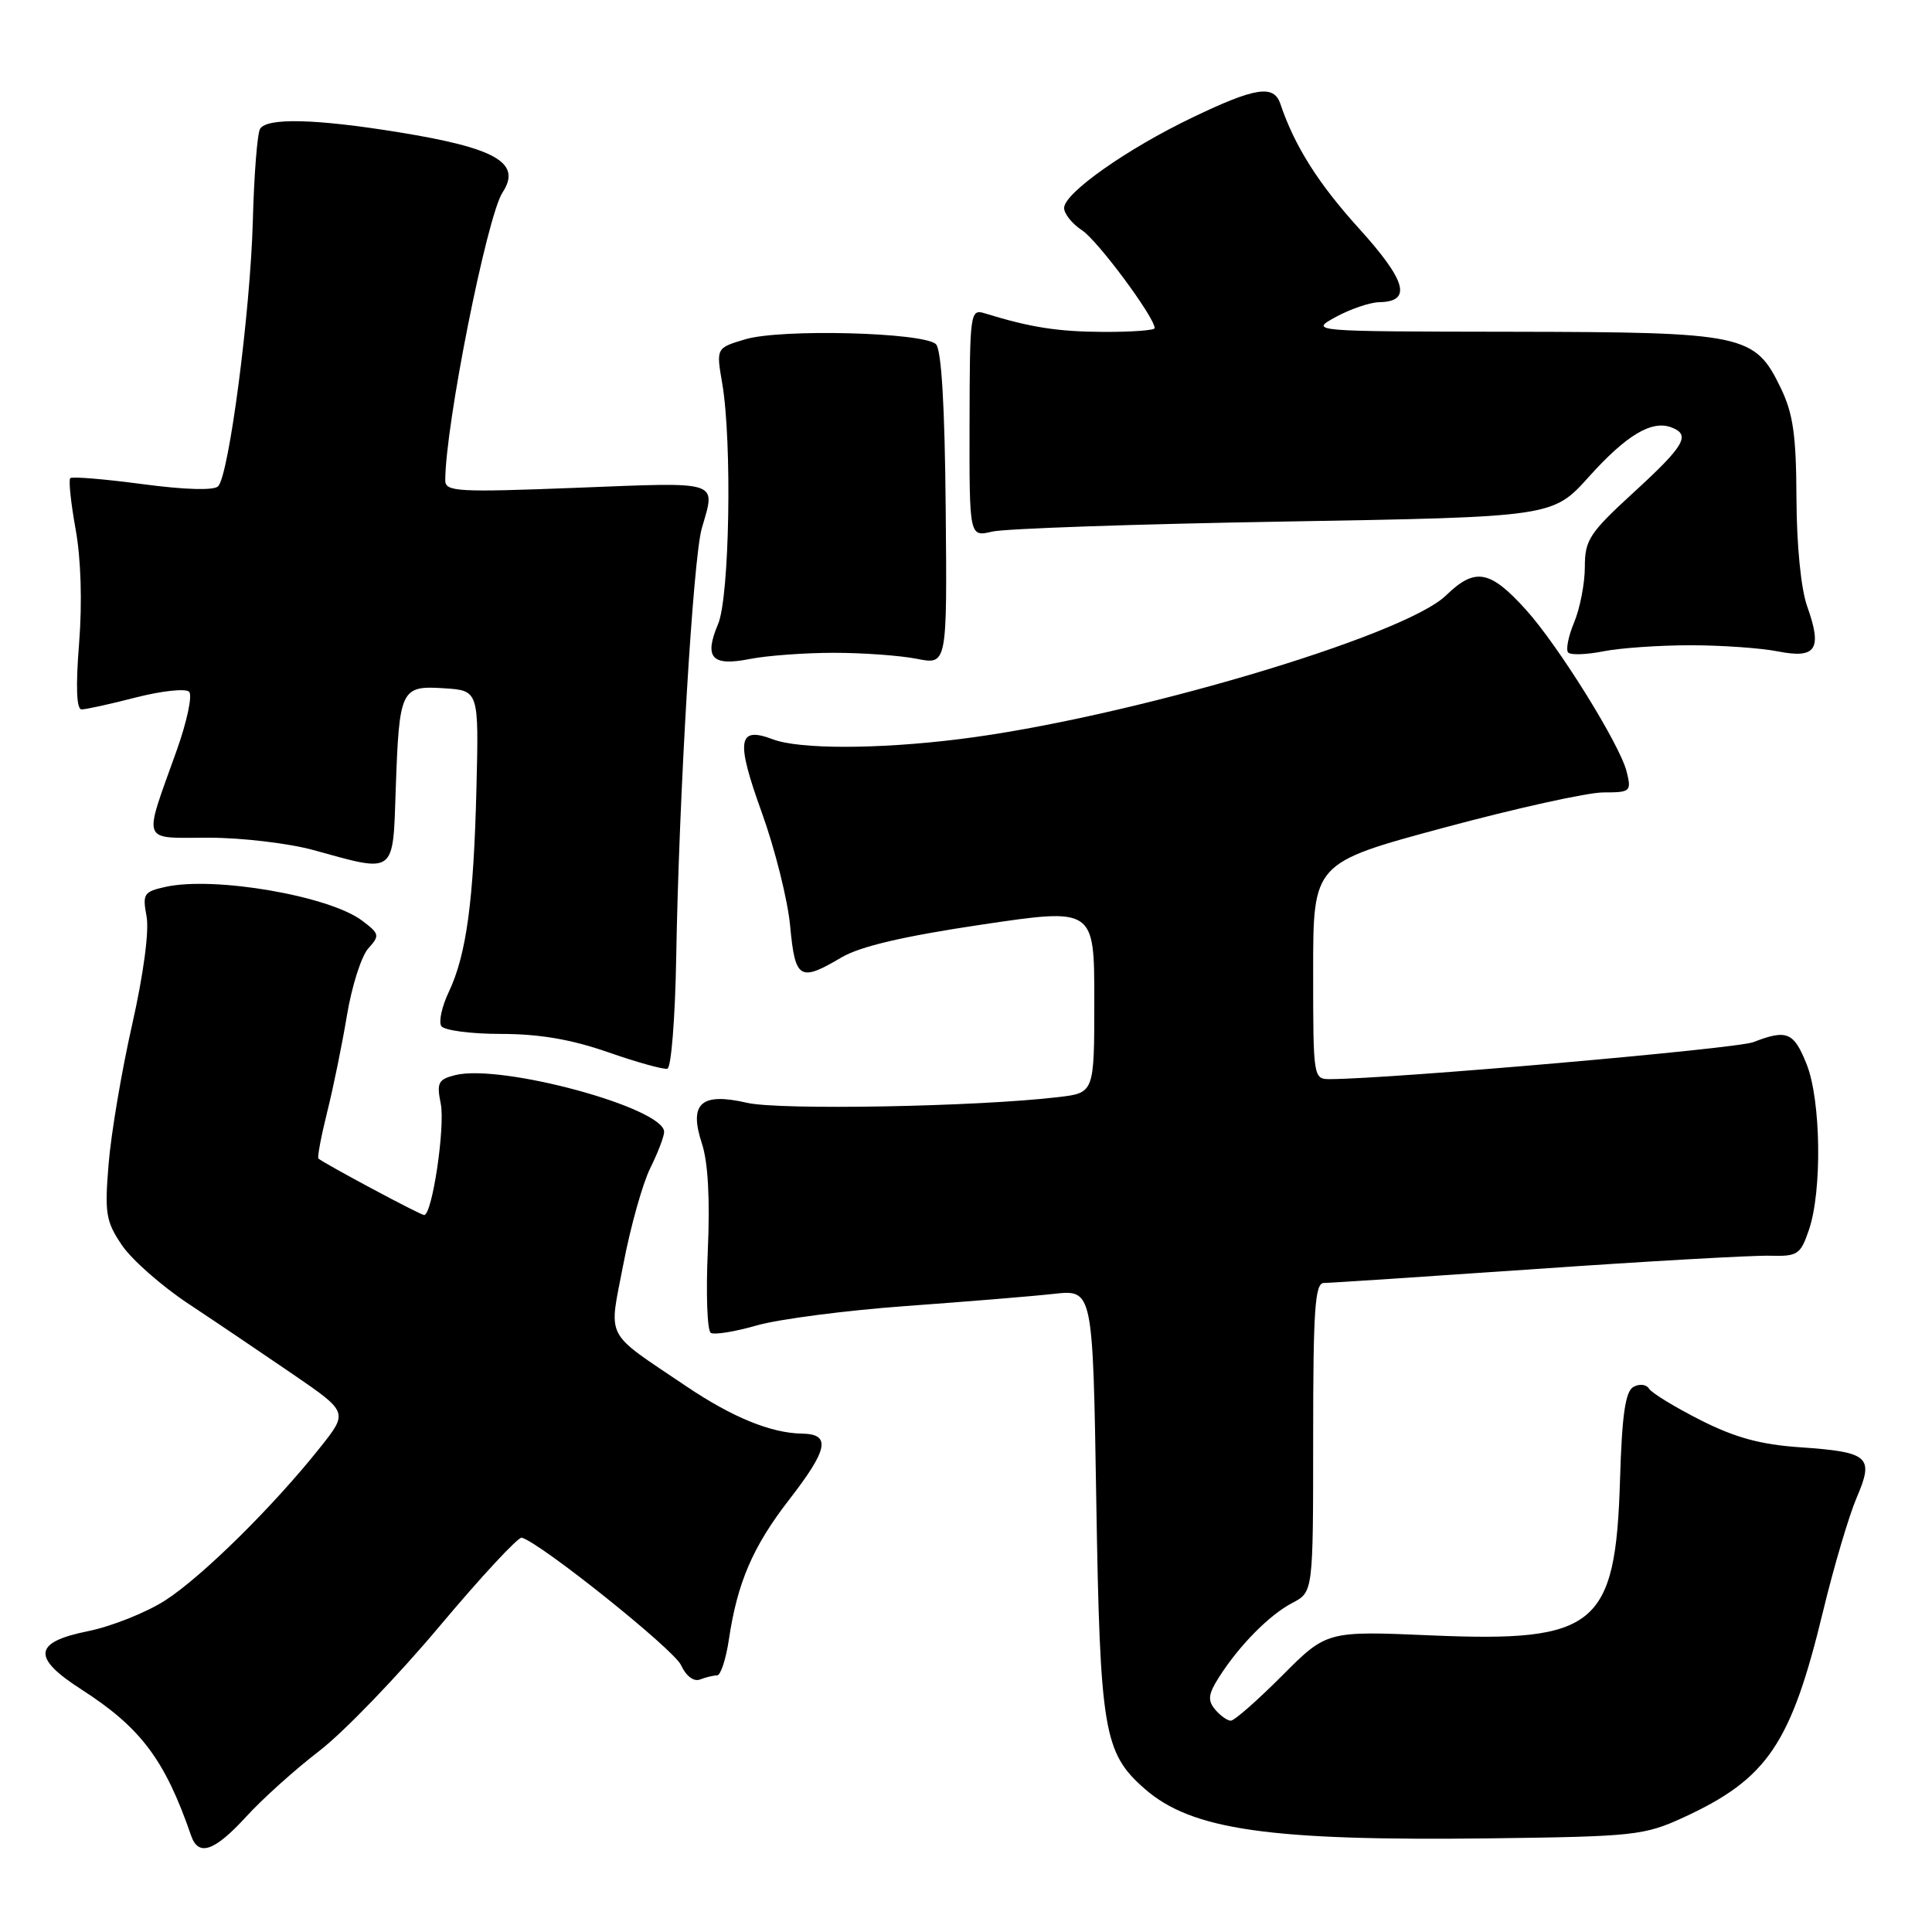 <?xml version="1.0" encoding="UTF-8" standalone="no"?>
<!DOCTYPE svg PUBLIC "-//W3C//DTD SVG 1.1//EN" "http://www.w3.org/Graphics/SVG/1.1/DTD/svg11.dtd" >
<svg xmlns="http://www.w3.org/2000/svg" xmlns:xlink="http://www.w3.org/1999/xlink" version="1.1" viewBox="0 0 256 256">
 <g >
 <path fill="currentColor"
d=" M 32.60 240.74 C 34.74 238.39 39.12 234.45 42.33 231.99 C 45.54 229.52 52.69 222.10 58.23 215.50 C 63.77 208.90 68.68 203.61 69.14 203.75 C 71.72 204.50 89.31 218.58 90.24 220.64 C 90.91 222.10 91.92 222.86 92.76 222.54 C 93.53 222.24 94.55 222.00 95.02 222.00 C 95.49 222.00 96.19 219.86 96.58 217.25 C 97.70 209.70 99.76 204.92 104.54 198.75 C 109.76 192.02 110.15 190.02 106.25 189.96 C 102.14 189.89 97.04 187.80 90.95 183.70 C 79.91 176.24 80.65 177.68 82.61 167.45 C 83.55 162.53 85.15 156.83 86.16 154.79 C 87.17 152.75 88.00 150.59 88.00 149.98 C 88.00 146.80 66.40 140.93 60.31 142.46 C 58.07 143.02 57.84 143.47 58.40 146.24 C 59.01 149.30 57.27 161.00 56.20 161.00 C 55.70 161.00 42.87 154.13 42.19 153.51 C 42.03 153.35 42.55 150.58 43.35 147.36 C 44.16 144.14 45.34 138.35 45.98 134.50 C 46.62 130.65 47.89 126.68 48.80 125.67 C 50.35 123.96 50.29 123.73 47.98 121.99 C 43.64 118.71 28.42 116.09 21.96 117.51 C 19.05 118.15 18.86 118.44 19.42 121.42 C 19.78 123.35 19.02 129.09 17.50 135.81 C 16.11 141.96 14.71 150.25 14.39 154.25 C 13.85 160.77 14.03 161.85 16.16 165.00 C 17.47 166.93 21.45 170.43 25.02 172.79 C 28.58 175.15 34.79 179.34 38.82 182.10 C 46.14 187.12 46.14 187.12 42.41 191.81 C 36.23 199.59 26.78 208.91 21.91 212.05 C 19.39 213.67 14.77 215.51 11.66 216.14 C 4.43 217.59 4.19 219.63 10.77 223.85 C 18.66 228.92 21.86 233.18 25.33 243.25 C 26.30 246.04 28.41 245.31 32.60 240.74 Z  M 223.05 240.83 C 234.22 235.69 237.33 231.08 241.60 213.36 C 243.00 207.58 244.98 200.89 246.00 198.49 C 248.36 193.00 247.69 192.41 238.50 191.77 C 233.31 191.42 229.90 190.49 225.32 188.17 C 221.93 186.45 218.86 184.58 218.51 184.01 C 218.15 183.43 217.24 183.33 216.44 183.77 C 215.37 184.37 214.92 187.44 214.66 196.12 C 214.07 215.51 211.50 217.63 189.69 216.70 C 175.80 216.10 175.80 216.10 169.87 222.05 C 166.61 225.32 163.56 228.00 163.09 228.00 C 162.63 228.00 161.69 227.33 161.00 226.51 C 160.00 225.30 160.10 224.48 161.51 222.26 C 164.18 218.05 168.20 213.98 171.25 212.39 C 174.00 210.95 174.00 210.95 174.00 190.47 C 174.00 173.49 174.24 170.00 175.42 170.00 C 176.19 170.00 188.91 169.16 203.67 168.14 C 218.42 167.11 232.30 166.33 234.49 166.39 C 238.19 166.49 238.57 166.25 239.68 163.00 C 241.46 157.85 241.29 145.78 239.39 141.02 C 237.68 136.74 236.77 136.37 232.32 138.09 C 230.03 138.97 184.62 142.94 176.25 142.99 C 174.02 143.00 174.00 142.87 174.00 128.67 C 174.00 114.34 174.00 114.34 191.34 109.67 C 200.87 107.10 210.37 105.00 212.45 105.00 C 216.06 105.00 216.19 104.88 215.54 102.25 C 214.66 98.68 206.50 85.56 202.20 80.80 C 197.42 75.51 195.46 75.16 191.60 78.90 C 185.99 84.34 149.06 95.24 127.03 97.95 C 116.22 99.29 105.89 99.29 102.40 97.96 C 97.76 96.20 97.48 98.07 100.93 107.63 C 102.68 112.47 104.38 119.25 104.70 122.71 C 105.36 129.77 105.96 130.14 111.49 126.87 C 113.98 125.40 119.71 124.06 130.05 122.52 C 145.00 120.30 145.00 120.30 145.00 132.56 C 145.00 144.81 145.00 144.81 140.25 145.37 C 129.46 146.65 103.32 147.12 99.00 146.13 C 92.88 144.72 91.25 146.19 93.01 151.54 C 93.82 153.98 94.09 158.91 93.79 165.68 C 93.53 171.40 93.71 176.32 94.18 176.61 C 94.64 176.90 97.38 176.46 100.26 175.63 C 103.14 174.80 112.03 173.64 120.00 173.06 C 127.97 172.48 136.82 171.76 139.66 171.44 C 144.81 170.88 144.81 170.88 145.26 198.69 C 145.76 229.39 146.23 232.24 151.67 237.02 C 157.90 242.48 168.17 243.95 197.55 243.59 C 216.55 243.35 217.88 243.20 223.05 240.83 Z  M 89.60 126.94 C 89.96 105.53 91.84 74.00 92.99 70.01 C 94.84 63.61 95.67 63.88 76.50 64.63 C 60.58 65.25 59.00 65.16 59.00 63.65 C 59.00 56.39 64.52 28.67 66.59 25.50 C 69.16 21.59 65.77 19.62 52.86 17.53 C 41.86 15.74 35.38 15.58 34.46 17.07 C 34.10 17.65 33.66 23.16 33.50 29.32 C 33.17 41.31 30.35 62.90 28.91 64.43 C 28.37 65.01 24.53 64.90 18.89 64.15 C 13.85 63.48 9.54 63.12 9.31 63.36 C 9.07 63.60 9.39 66.65 10.02 70.13 C 10.73 74.05 10.91 79.84 10.48 85.24 C 10.02 91.01 10.14 94.00 10.81 94.00 C 11.38 94.00 14.63 93.29 18.03 92.41 C 21.44 91.54 24.60 91.20 25.06 91.66 C 25.52 92.12 24.77 95.65 23.39 99.50 C 18.94 111.97 18.58 111.00 27.67 111.00 C 32.02 111.00 38.26 111.74 41.54 112.64 C 52.50 115.67 52.05 116.00 52.44 104.50 C 52.90 91.27 53.12 90.83 58.85 91.20 C 63.45 91.50 63.45 91.50 63.13 104.50 C 62.76 119.42 61.80 126.51 59.47 131.43 C 58.56 133.34 58.11 135.37 58.47 135.95 C 58.83 136.53 62.38 137.00 66.36 137.00 C 71.45 137.00 75.68 137.72 80.56 139.42 C 84.37 140.75 87.92 141.74 88.43 141.61 C 88.94 141.49 89.46 134.88 89.60 126.94 Z  M 110.50 86.50 C 114.35 86.50 119.30 86.86 121.50 87.30 C 125.50 88.09 125.50 88.09 125.31 67.41 C 125.19 53.80 124.75 46.35 124.02 45.61 C 122.44 44.04 103.46 43.54 98.75 44.96 C 94.89 46.11 94.89 46.11 95.70 50.81 C 97.02 58.54 96.67 79.10 95.15 82.69 C 93.26 87.16 94.31 88.32 99.35 87.32 C 101.63 86.87 106.65 86.50 110.50 86.50 Z  M 224.00 85.50 C 228.12 85.50 233.35 85.87 235.62 86.32 C 240.65 87.31 241.48 86.02 239.47 80.37 C 238.64 78.06 238.07 72.29 238.04 66.07 C 238.01 57.66 237.60 54.81 235.96 51.41 C 232.51 44.28 231.18 44.01 200.35 43.96 C 173.50 43.92 173.50 43.92 177.00 42.00 C 178.93 40.95 181.53 40.06 182.78 40.04 C 187.12 39.96 186.37 37.23 180.07 30.27 C 174.64 24.27 171.53 19.33 169.65 13.75 C 168.79 11.19 166.33 11.57 158.04 15.55 C 149.33 19.72 141.00 25.59 141.00 27.56 C 141.00 28.33 142.07 29.66 143.38 30.52 C 145.45 31.87 153.00 42.05 153.00 43.48 C 153.00 43.77 149.96 43.99 146.25 43.98 C 140.17 43.95 136.56 43.39 130.50 41.52 C 128.56 40.92 128.50 41.36 128.47 56.03 C 128.44 71.16 128.44 71.16 131.47 70.44 C 133.14 70.04 150.53 69.44 170.12 69.11 C 205.75 68.50 205.75 68.50 210.55 63.16 C 215.51 57.64 218.88 55.63 221.49 56.64 C 224.06 57.62 223.22 59.06 216.50 65.22 C 210.61 70.62 210.00 71.54 210.00 75.12 C 210.00 77.29 209.36 80.59 208.59 82.45 C 207.81 84.31 207.45 86.12 207.80 86.47 C 208.15 86.82 210.25 86.74 212.47 86.30 C 214.69 85.86 219.88 85.50 224.00 85.50 Z "/>
</g>
</svg>